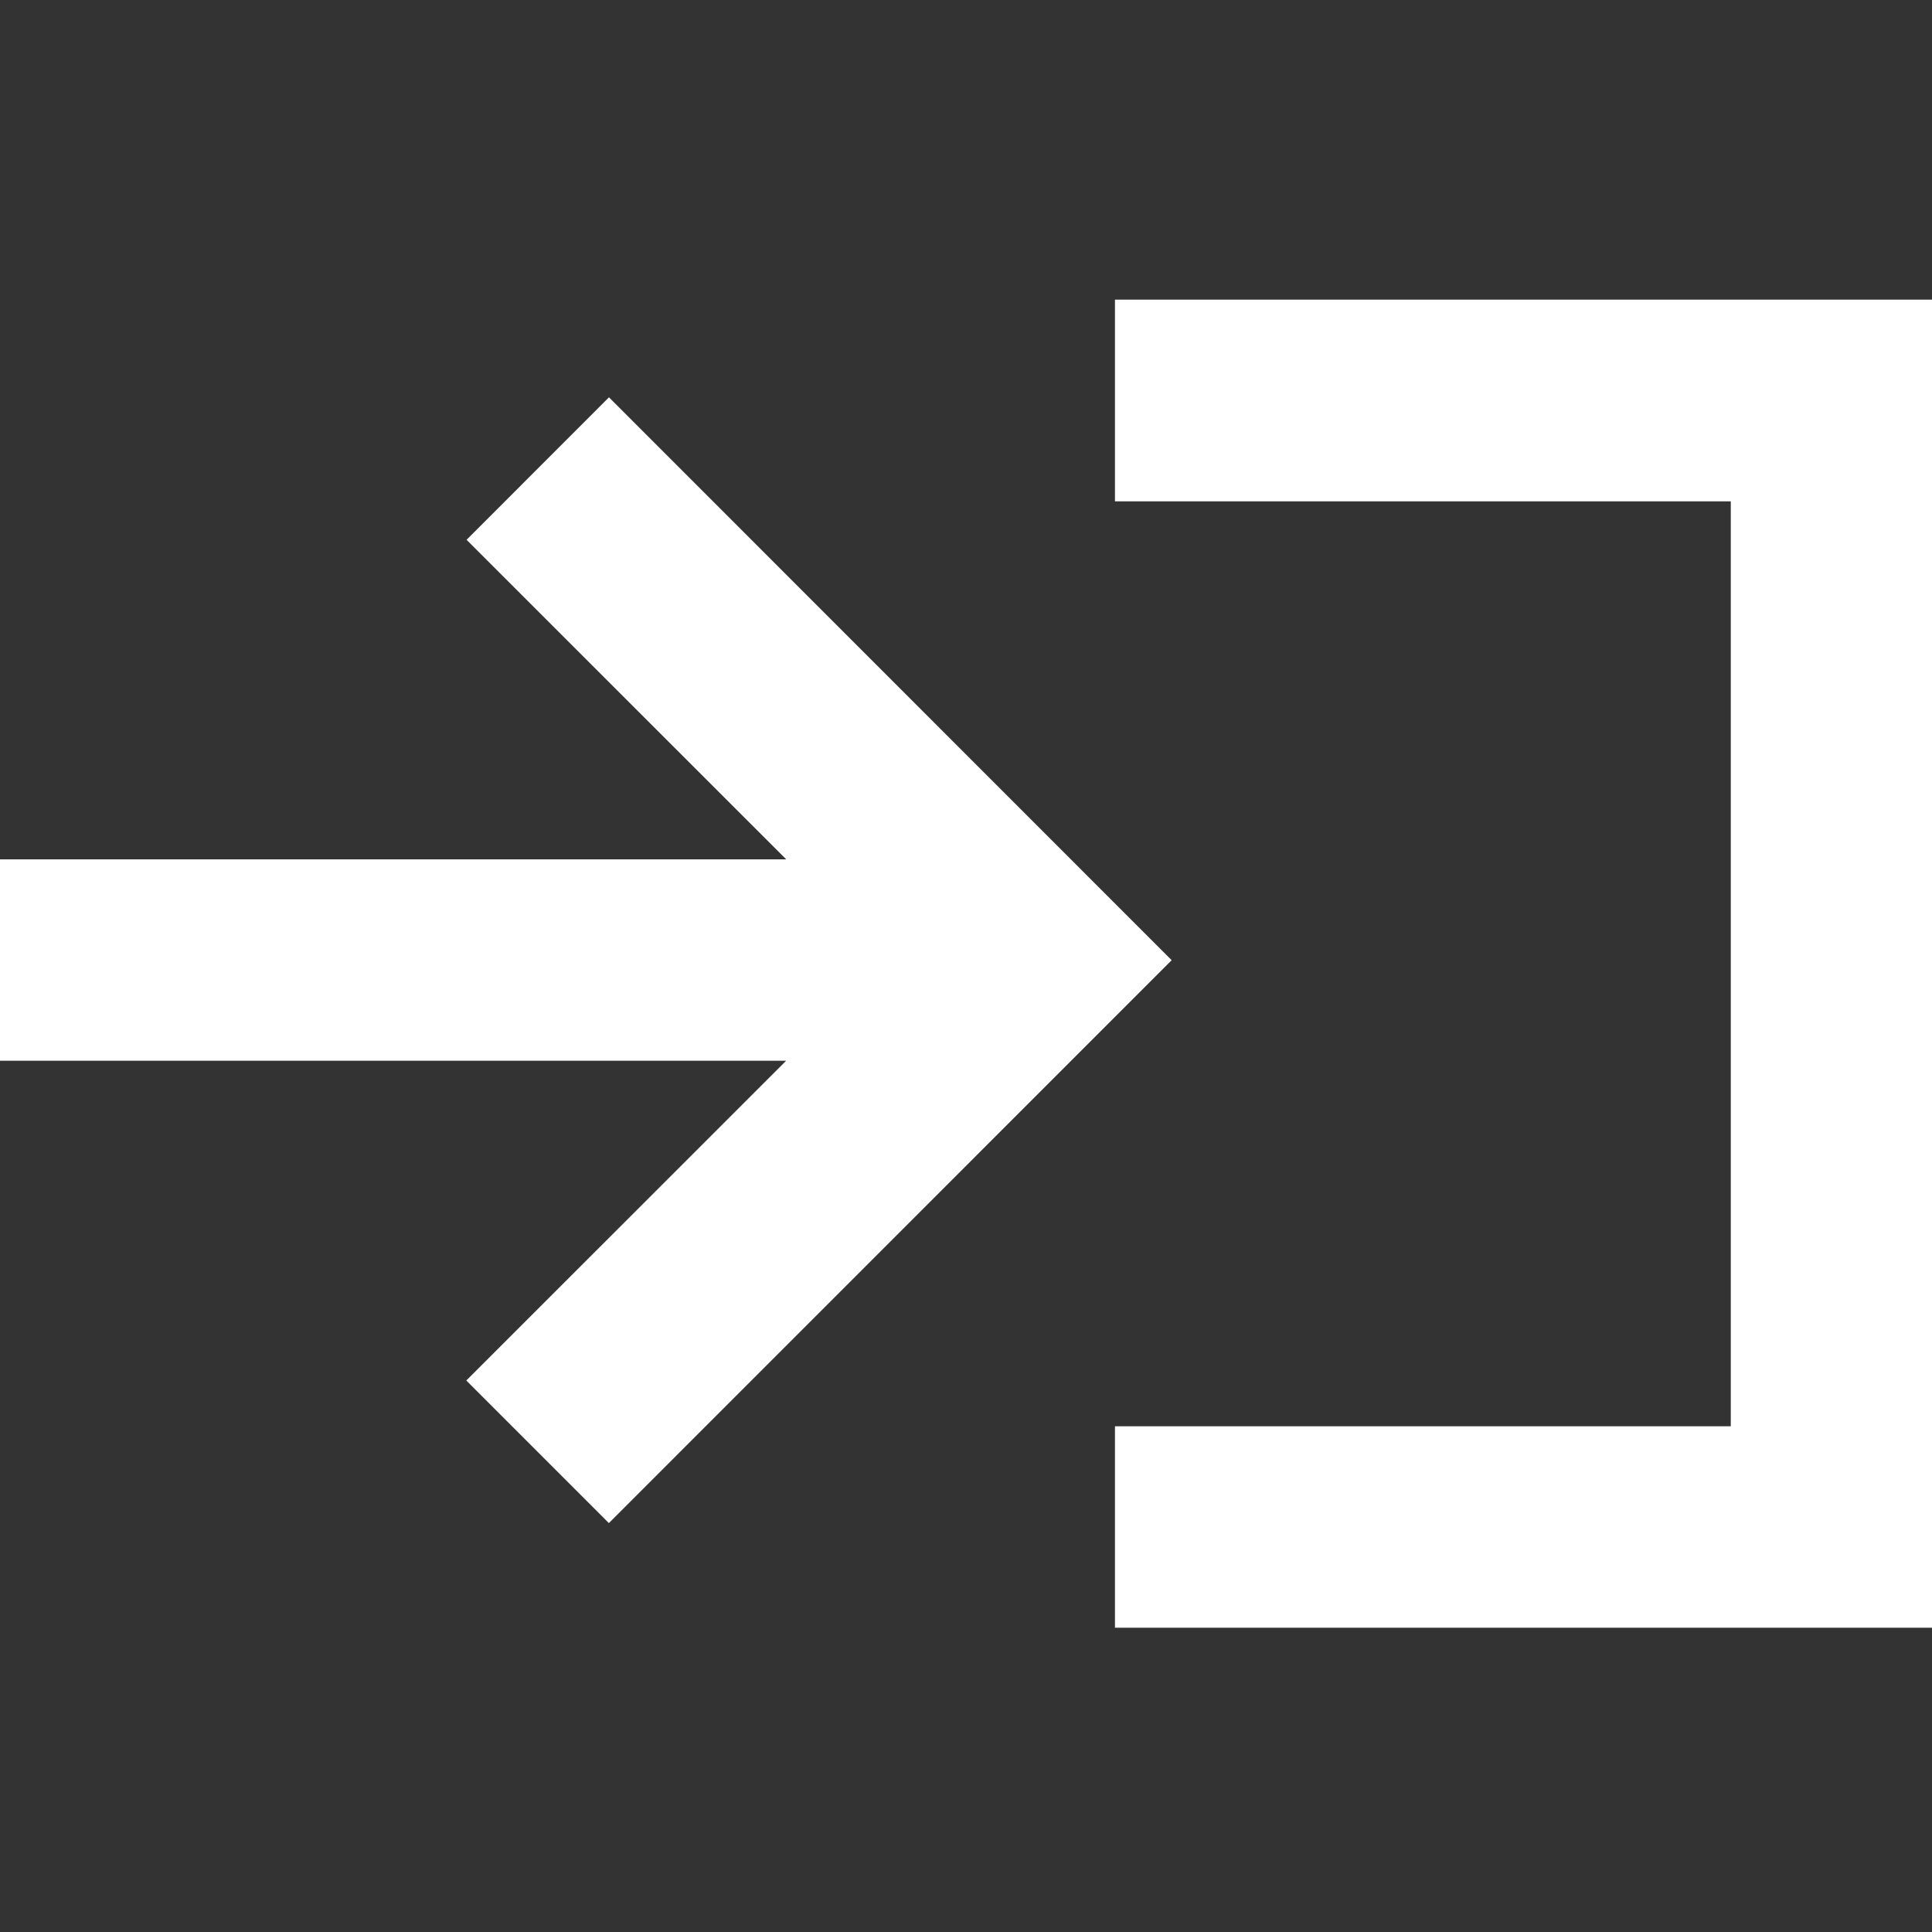 <?xml version="1.0" encoding="utf-8"?>
<!-- Generator: Adobe Illustrator 16.0.0, SVG Export Plug-In . SVG Version: 6.00 Build 0)  -->
<!DOCTYPE svg PUBLIC "-//W3C//DTD SVG 1.1//EN" "http://www.w3.org/Graphics/SVG/1.1/DTD/svg11.dtd">
<svg version="1.1" id="Layer_1" xmlns="http://www.w3.org/2000/svg" xmlns:xlink="http://www.w3.org/1999/xlink" x="0px" y="0px"
	 width="20px" height="20px" viewBox="2.5 2.5 20 20" enable-background="new 2.5 2.5 20 20" xml:space="preserve">
<rect x="2.5" y="2.5" width="20" height="20" fill="#333333" stroke="none"/>
<path fill="#FFFFFF" d="M14.629,12.44l-5.826,5.827l-1.476-1.476l3.311-3.31H2.5v-2.085h8.139L7.33,8.088l1.474-1.475L14.629,12.44z
	 M22.5,5.604V19.35h-8.458v-2.085h6.375V7.69h-6.375V5.602H22.5V5.604z"/>
</svg>
